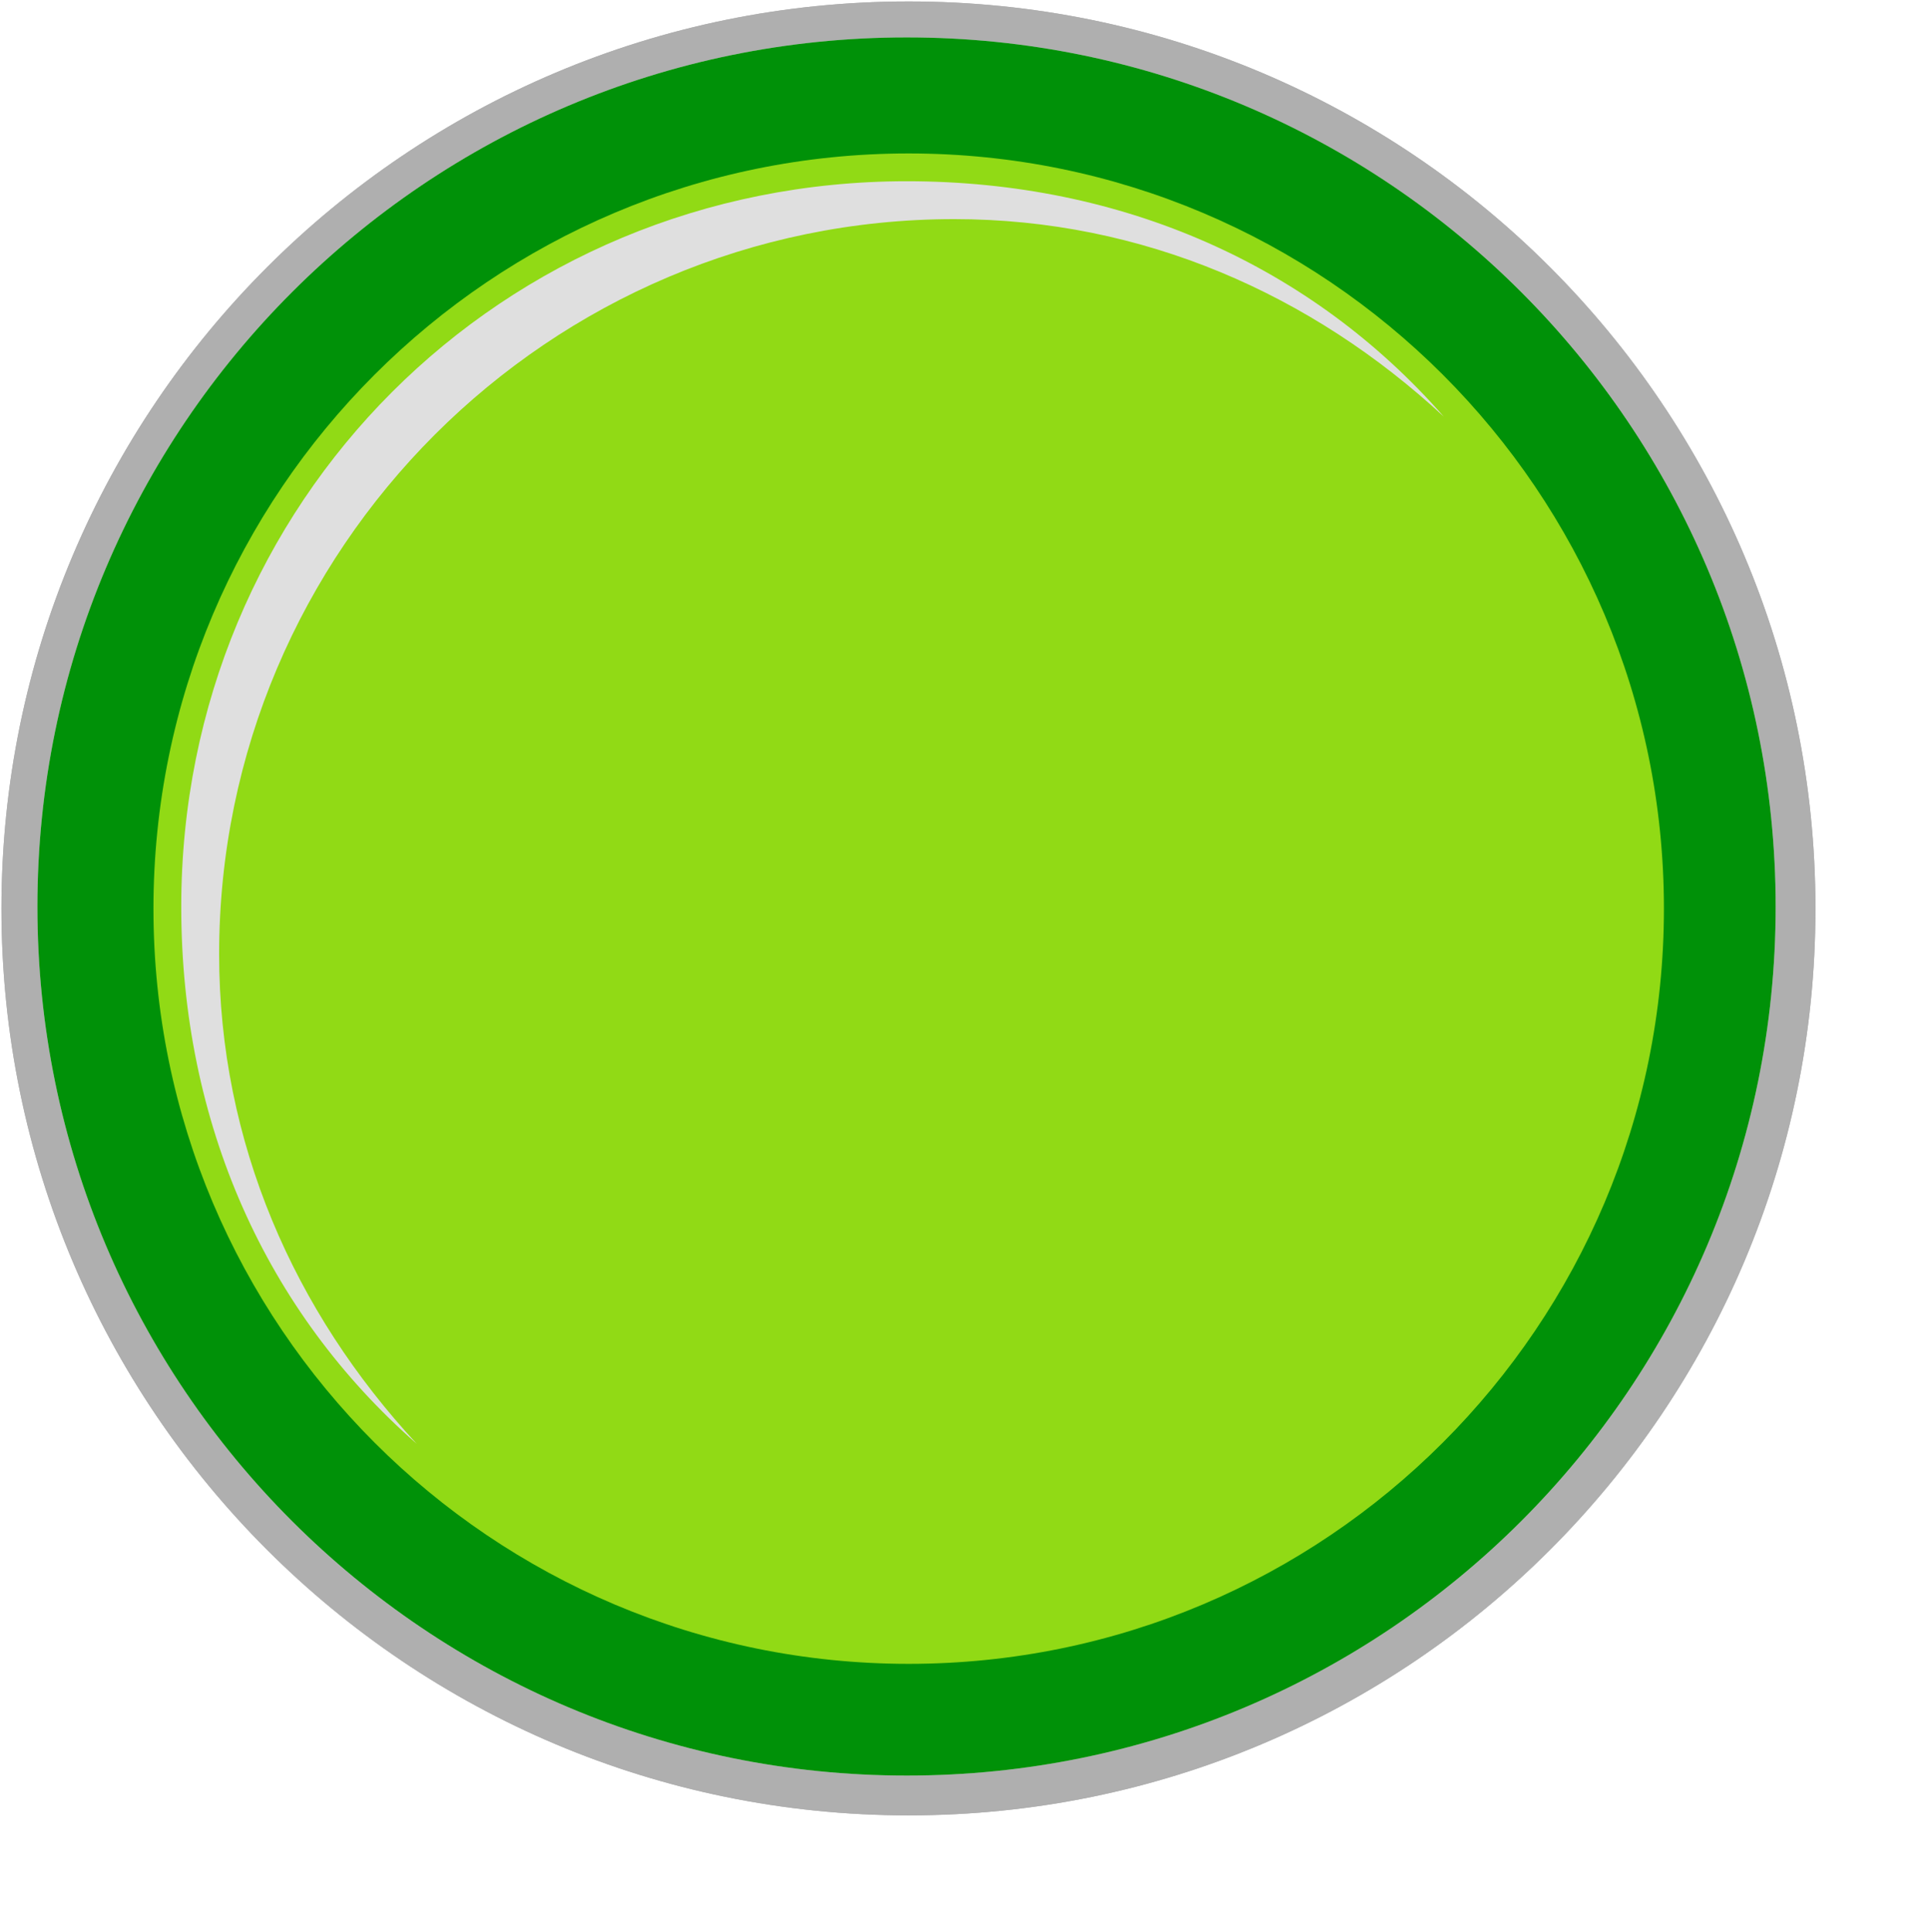 <?xml version="1.0" encoding="UTF-8" standalone="no"?>
<svg
   xmlns:dc="http://purl.org/dc/elements/1.1/"
   xmlns:cc="http://creativecommons.org/ns#"
   xmlns:rdf="http://www.w3.org/1999/02/22-rdf-syntax-ns#"
   xmlns:svg="http://www.w3.org/2000/svg"
   xmlns="http://www.w3.org/2000/svg"
   id="svg25"
   height="21.29mm"
   width="21.26mm"
   version="1.0">
  <defs
     id="defs3">
    <pattern
       y="0"
       x="0"
       height="6"
       width="6"
       patternUnits="userSpaceOnUse"
       id="EMFhbasepattern" />
  </defs>
  <path
     id="path5"
     d="  M 37.851,0.06   C 16.978,0.06 0.06,16.978 0.06,37.851   C 0.06,58.725 16.978,75.623 37.851,75.623   C 58.725,75.623 75.623,58.725 75.623,37.851   C 75.623,16.978 58.725,0.06 37.851,0.06   z "
     style="fill:#afafaf;fill-rule:evenodd;fill-opacity:1;stroke:none;" />
  <path
     id="path7"
     d="  M 37.772,1.558   C 17.777,1.558 1.558,17.777 1.558,37.772   C 1.558,57.766 17.777,73.965 37.772,73.965   C 57.766,73.965 73.965,57.766 73.965,37.772   C 73.965,17.777 57.766,1.558 37.772,1.558   z "
     style="fill:#dfdfdf;fill-rule:evenodd;fill-opacity:1;stroke:none;" />
  <path
     id="path9"
     d="  M 37.772,1.558   C 17.777,1.558 1.558,17.777 1.558,37.772   C 1.558,57.766 17.777,73.965 37.772,73.965   C 57.766,73.965 73.965,57.766 73.965,37.772   C 73.965,17.777 57.766,1.558 37.772,1.558   z "
     style="fill:#009108;fill-rule:evenodd;fill-opacity:1;stroke:none;" />
  <path
     id="path11"
     d="  M 37.851,6.392   C 20.474,6.392 6.392,20.474 6.392,37.851   C 6.392,55.229 20.474,69.311 37.851,69.311   C 55.229,69.311 69.311,55.229 69.311,37.851   C 69.311,20.474 55.229,6.392 37.851,6.392   z "
     style="fill:#91da15;fill-rule:evenodd;fill-opacity:1;stroke:none;" />
  <path
     id="path13"
     d="  M 9.128,39.749   C 9.128,22.871 22.871,9.128 39.749,9.128   C 47.599,9.128 54.65,12.264 60.143,17.358   C 54.65,11.086 46.8,7.55 37.772,7.55   C 20.893,7.55 7.55,20.893 7.55,37.772   C 7.55,46.8 11.086,54.65 17.358,60.143   C 12.264,54.65 9.128,47.599 9.128,39.749   z "
     style="fill:#dfdfdf;fill-rule:evenodd;fill-opacity:1;stroke:none;" />
  <path
     id="path15"
     d="  M 37.851,0.06   C 16.978,0.06 0.06,16.978 0.06,37.851   C 0.06,58.725 16.978,75.623 37.851,75.623   C 58.725,75.623 75.623,58.725 75.623,37.851   C 75.623,16.978 58.725,0.06 37.851,0.06   z "
     style="fill:#afafaf;fill-rule:evenodd;fill-opacity:1;stroke:none;" />
  <path
     id="path17"
     d="  M 37.772,1.558   C 17.777,1.558 1.558,17.777 1.558,37.772   C 1.558,57.766 17.777,73.965 37.772,73.965   C 57.766,73.965 73.965,57.766 73.965,37.772   C 73.965,17.777 57.766,1.558 37.772,1.558   z "
     style="fill:#dfdfdf;fill-rule:evenodd;fill-opacity:1;stroke:none;" />
  <path
     id="path19"
     d="  M 37.772,1.558   C 17.777,1.558 1.558,17.777 1.558,37.772   C 1.558,57.766 17.777,73.965 37.772,73.965   C 57.766,73.965 73.965,57.766 73.965,37.772   C 73.965,17.777 57.766,1.558 37.772,1.558   z "
     style="fill:#009108;fill-rule:evenodd;fill-opacity:1;stroke:none;" />
  <path
     id="path21"
     d="  M 37.851,6.392   C 20.474,6.392 6.392,20.474 6.392,37.851   C 6.392,55.229 20.474,69.311 37.851,69.311   C 55.229,69.311 69.311,55.229 69.311,37.851   C 69.311,20.474 55.229,6.392 37.851,6.392   z "
     style="fill:#91da15;fill-rule:evenodd;fill-opacity:1;stroke:none;" />
  <path
     id="path23"
     d="  M 9.128,39.749   C 9.128,22.871 22.871,9.128 39.749,9.128   C 47.599,9.128 54.65,12.264 60.143,17.358   C 54.65,11.086 46.8,7.55 37.772,7.55   C 20.893,7.55 7.55,20.893 7.55,37.772   C 7.55,46.8 11.086,54.65 17.358,60.143   C 12.264,54.65 9.128,47.599 9.128,39.749   z "
     style="fill:#dfdfdf;fill-rule:evenodd;fill-opacity:1;stroke:none;" />
</svg>
